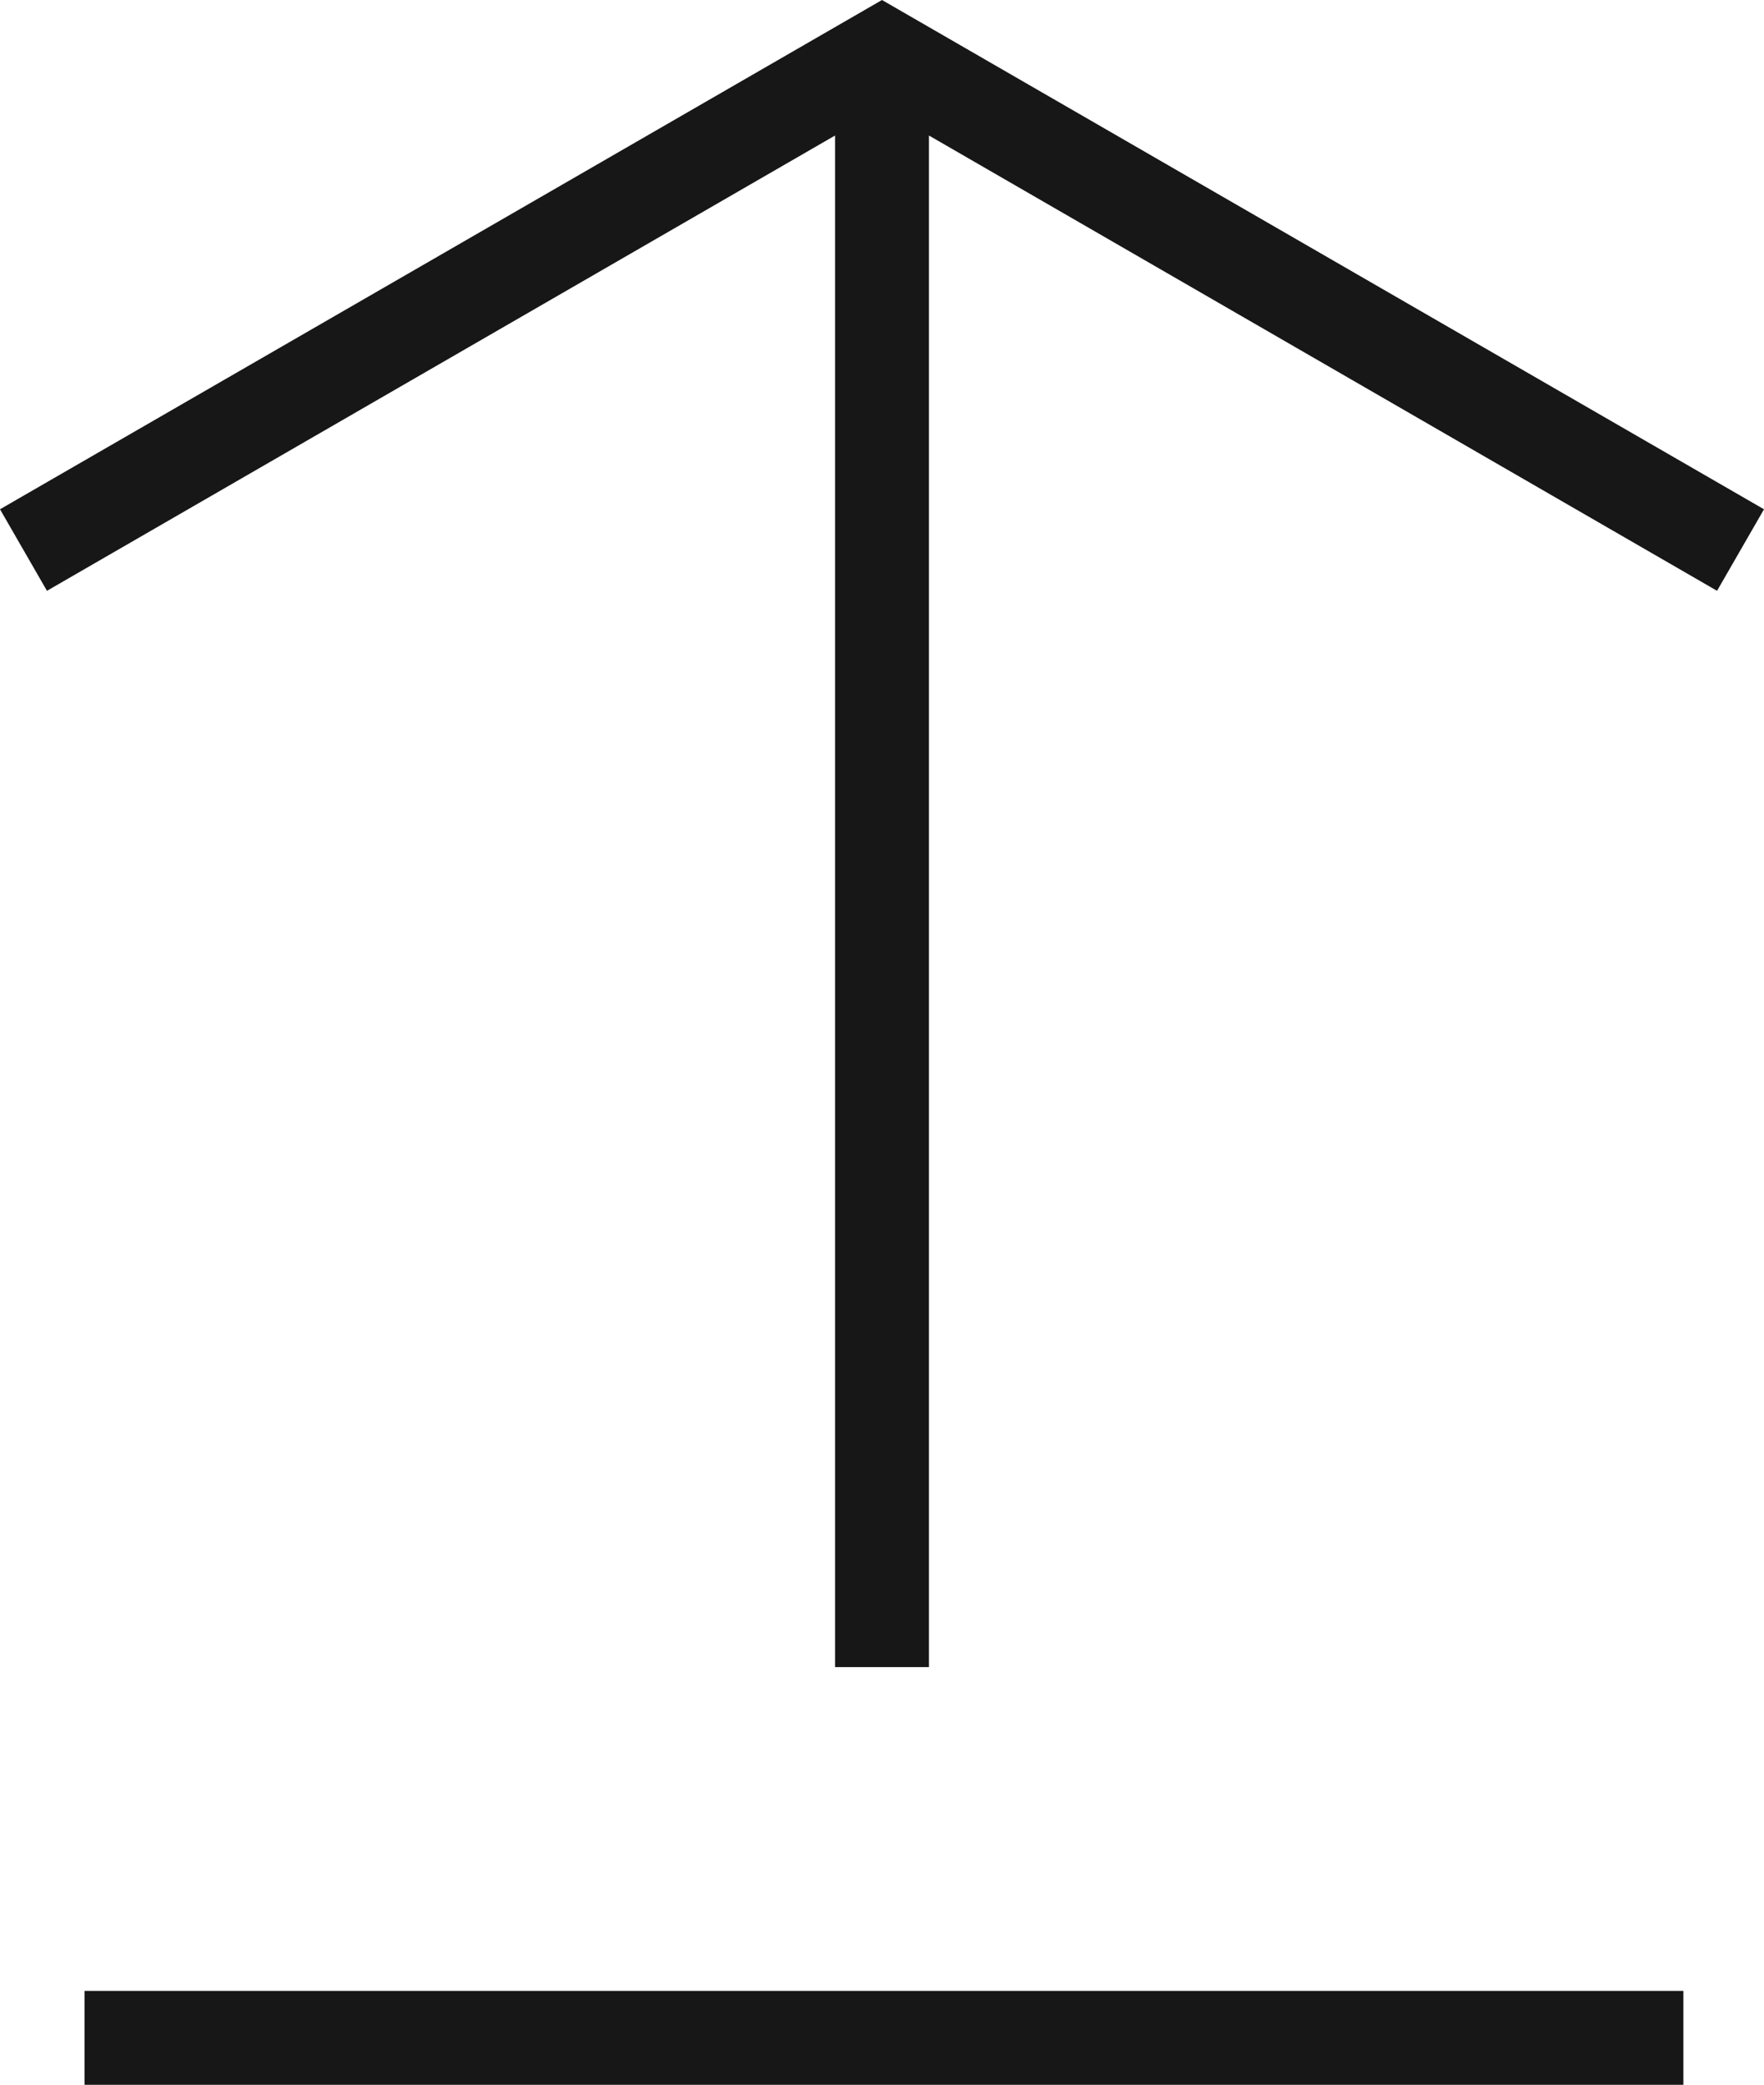 <svg xmlns="http://www.w3.org/2000/svg" viewBox="0 0 14.088 16.645"><title>Upload</title>
	<polygon points="7.044 0 0 4.066 0.375 4.717 6.669 1.082 6.669 13.31 7.419 13.31 7.419 1.082 13.713 4.717 14.088 4.066 7.044 0" fill="#171717"/>
	<rect x="0.675" y="15.895" width="12.769" height="0.75" fill="#171717"/>
</svg>
